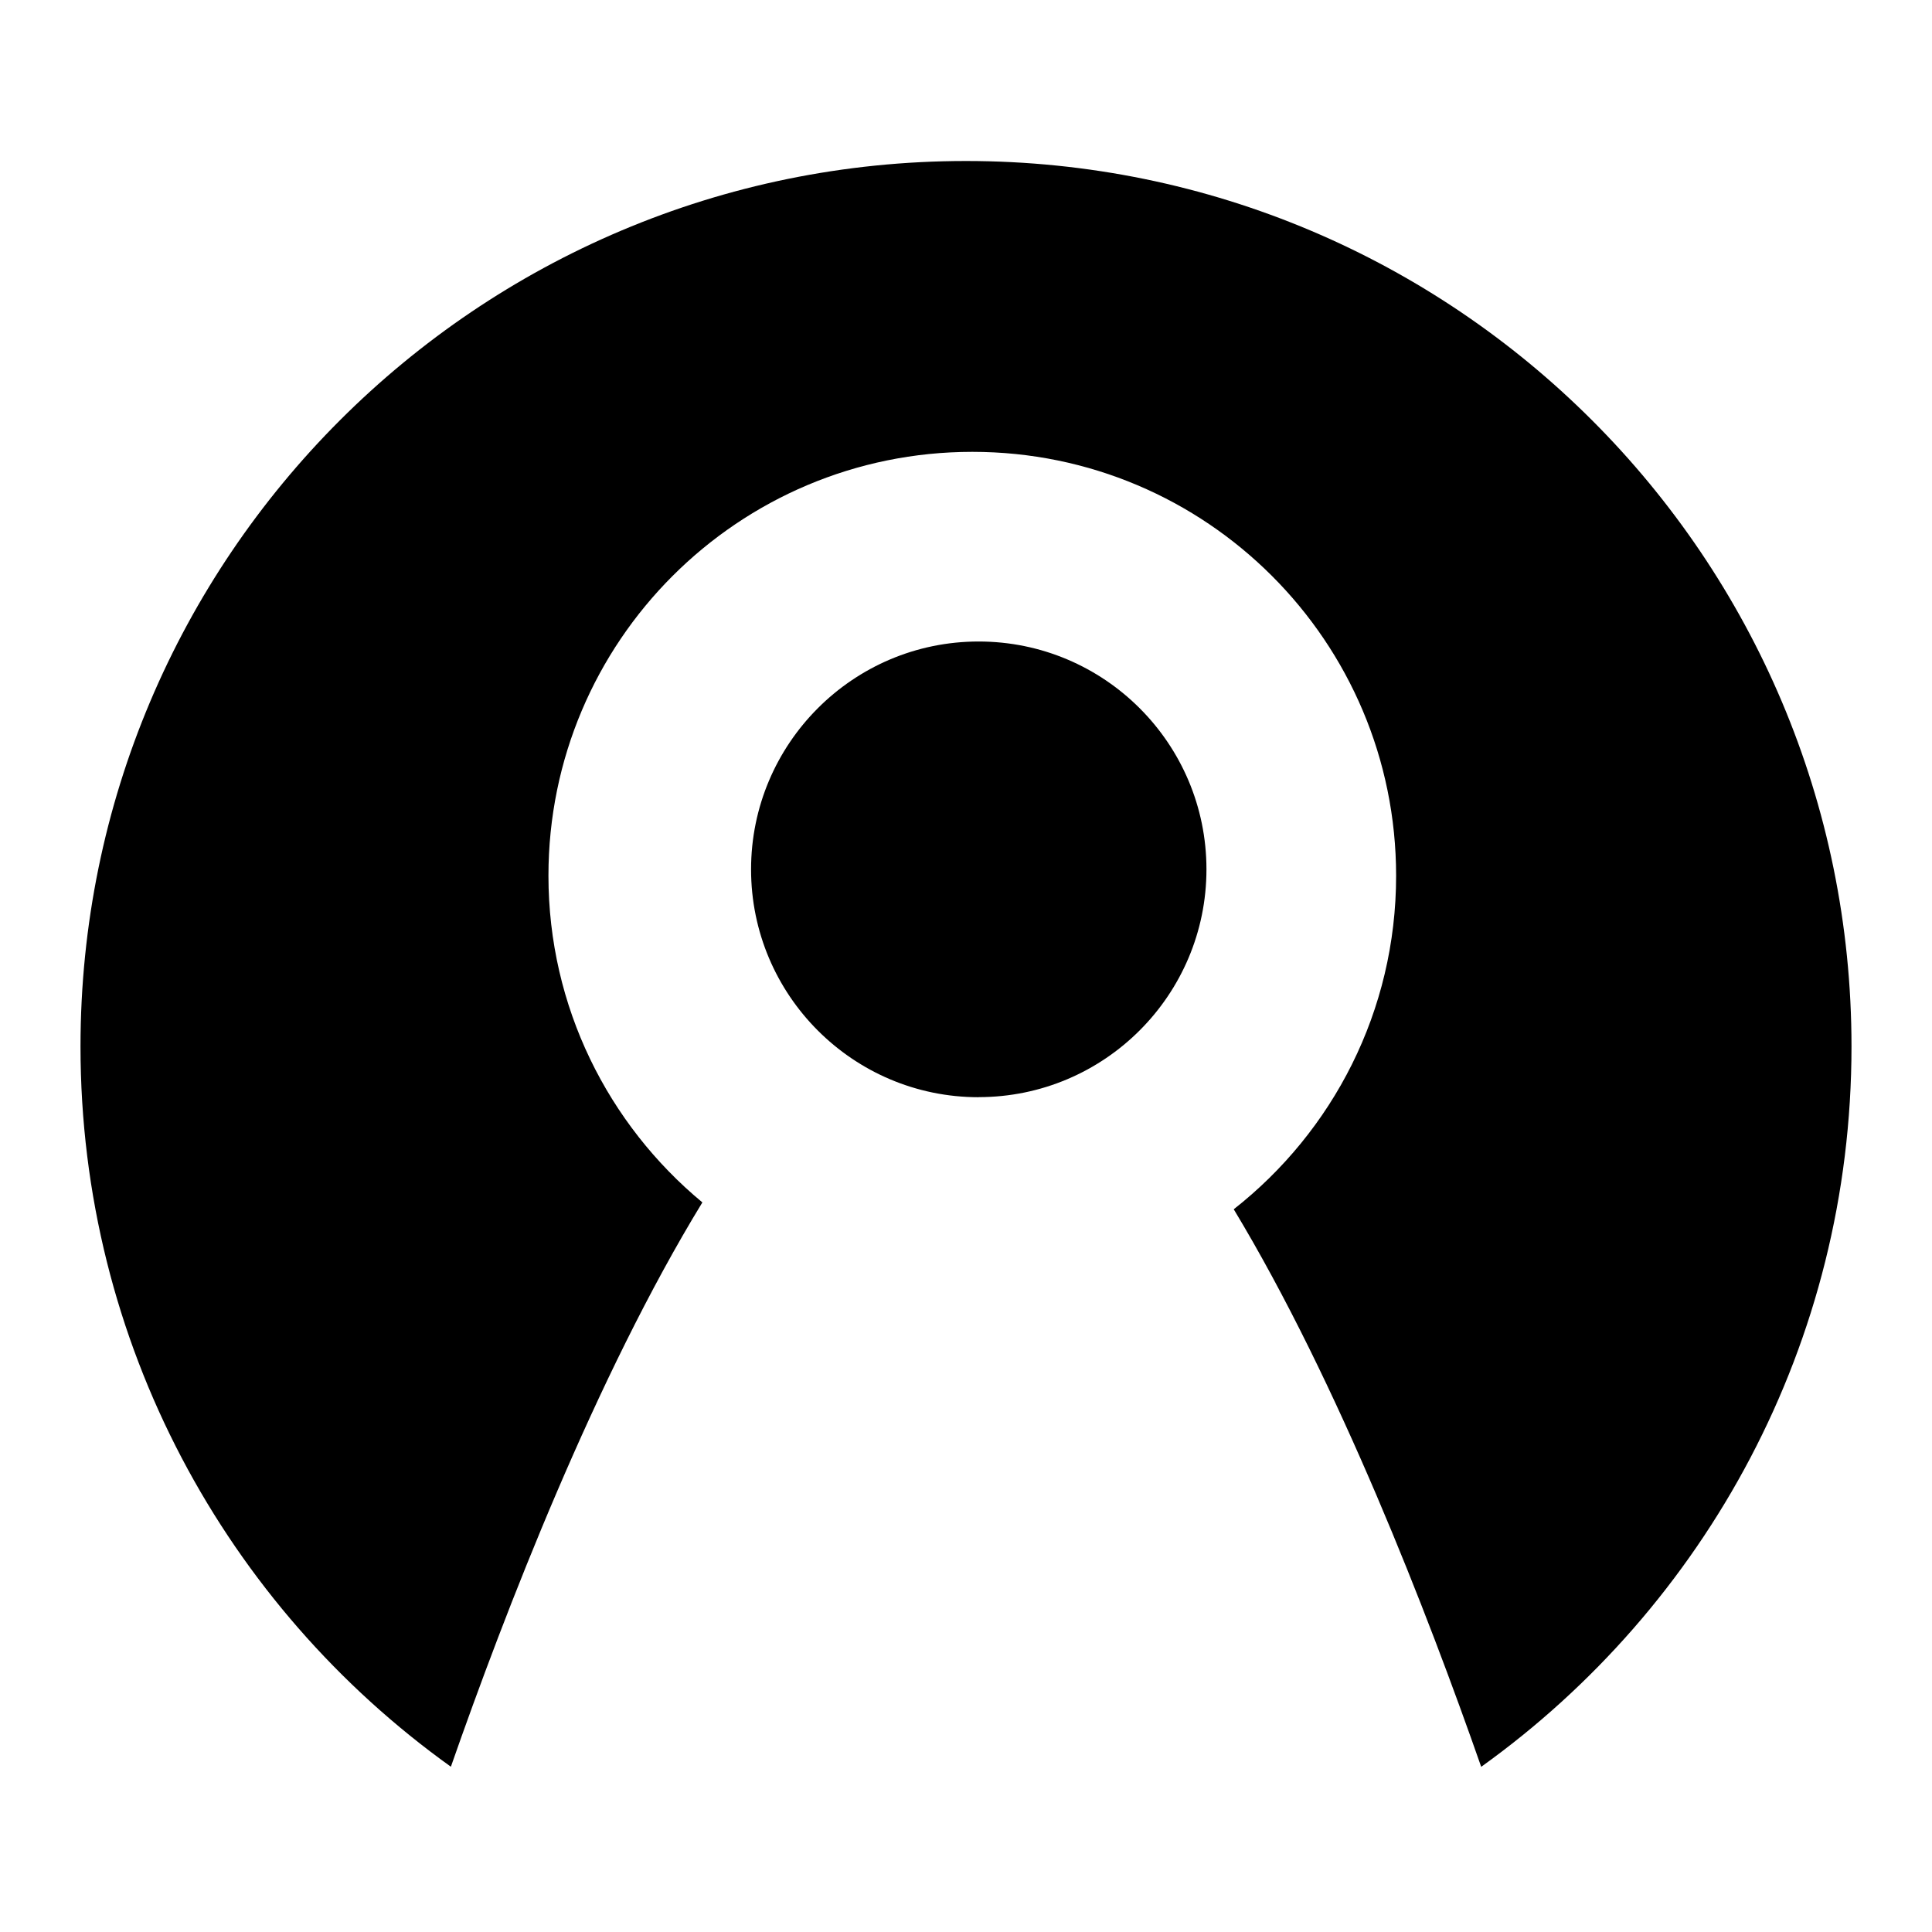 <svg viewBox="0 0 24 24" xmlns="http://www.w3.org/2000/svg"><path d="M8.725 14.937c-1.323 2.165-2.45 5.08-3.124 7.01C2.816 19.953 1 16.688 1 13 1 6.925 5.925 2 12 2s11 4.925 11 11c0 3.688-1.815 6.952-4.6 8.948-.667-1.907-1.773-4.77-3.074-6.926 1.228-.964 2.017-2.46 2.017-4.143 0-2.91-2.357-5.266-5.264-5.266-2.91 0-5.266 2.357-5.266 5.265 0 1.632.744 3.09 1.91 4.057zm3.432-1.308c1.562 0 2.83-1.268 2.83-2.83s-1.268-2.83-2.83-2.83S9.33 9.24 9.33 10.8s1.265 2.83 2.827 2.83z"/></svg>
